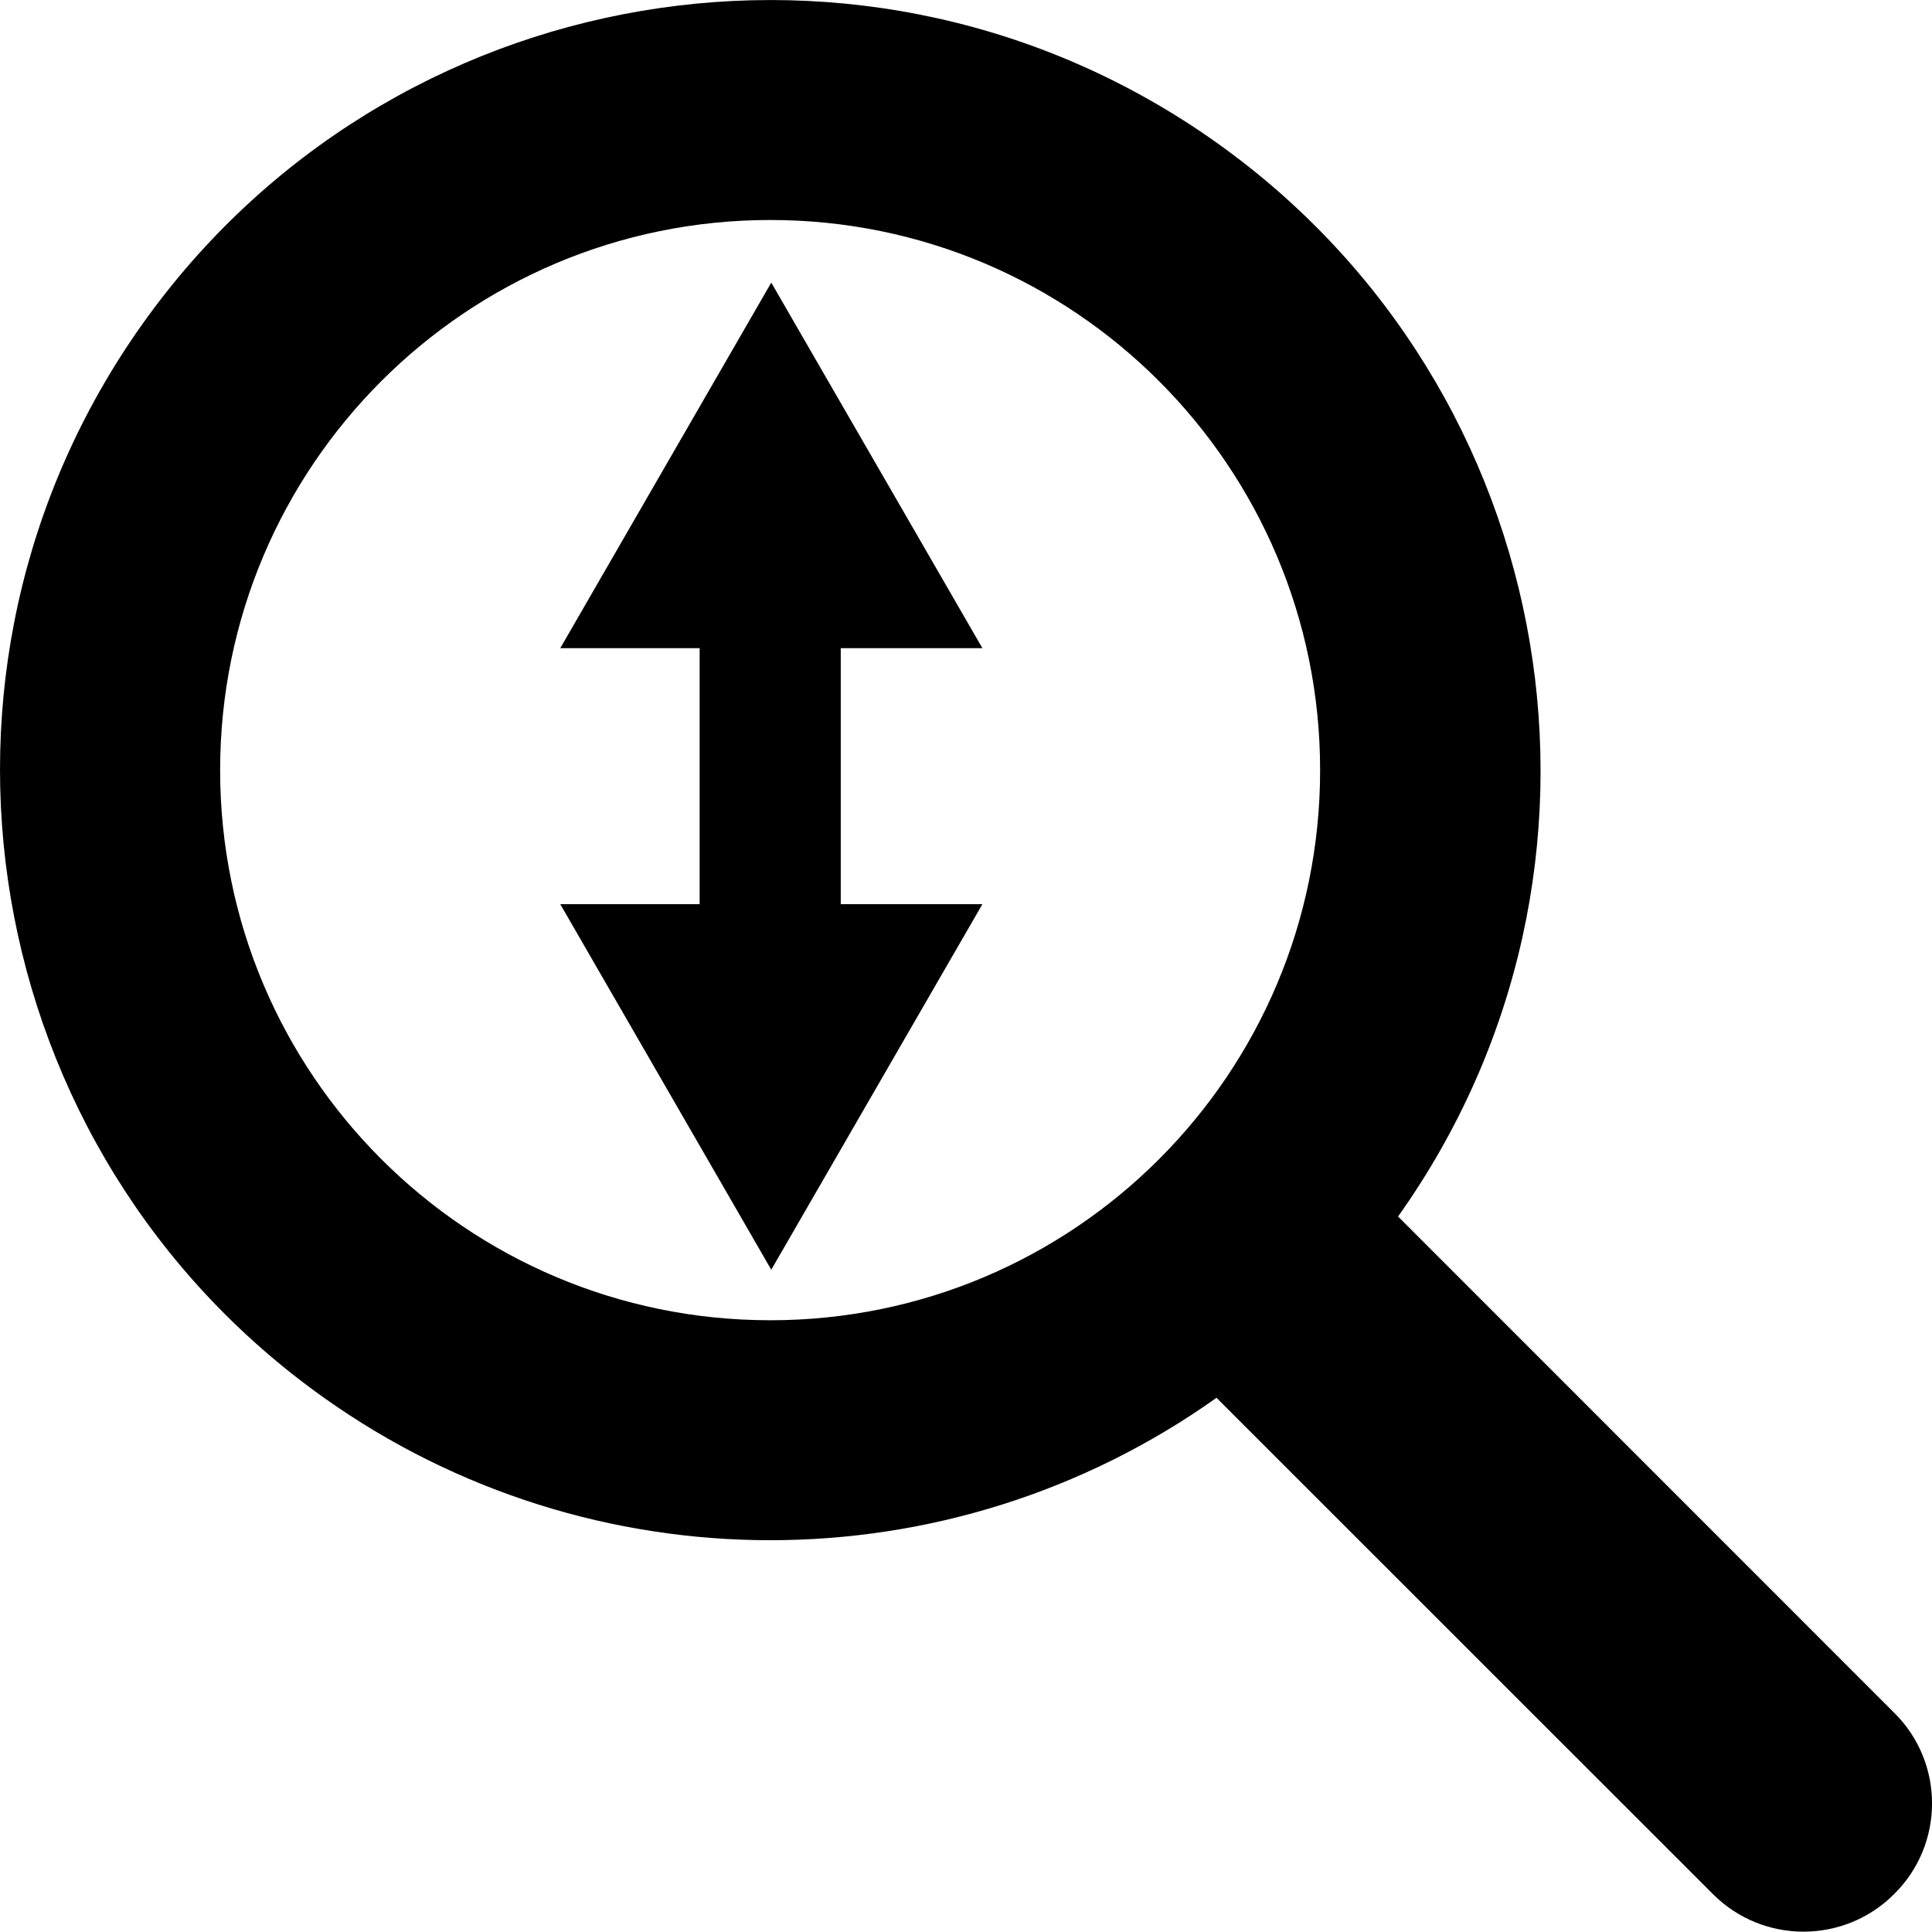 <?xml version="1.0" encoding="utf-8"?>
<!-- Generator: Adobe Illustrator 16.0.0, SVG Export Plug-In . SVG Version: 6.00 Build 0)  -->
<!DOCTYPE svg PUBLIC "-//W3C//DTD SVG 1.1//EN" "http://www.w3.org/Graphics/SVG/1.1/DTD/svg11.dtd">
<svg version="1.1" id="Layer_1" xmlns="http://www.w3.org/2000/svg" xmlns:xlink="http://www.w3.org/1999/xlink" x="0px" y="0px"
	 width="14.376px" height="14.374px" viewBox="2.767 0 14.376 14.374" enable-background="new 2.767 0 14.376 14.374"
	 xml:space="preserve">
<path d="M16.862,12.745L13.17,9.052c1.834-2.579,1.229-6.157-1.351-7.991C9.238-0.773,5.661-0.169,3.827,2.411
	c-1.833,2.579-1.229,6.157,1.351,7.99c1.988,1.413,4.653,1.413,6.641,0l3.693,3.692c0.372,0.374,0.978,0.374,1.35,0
	C17.237,13.722,17.237,13.116,16.862,12.745z M8.499,9.824c-2.261,0-4.094-1.833-4.094-4.093c0-2.261,1.833-4.094,4.094-4.094
	c2.259,0,4.091,1.833,4.091,4.094C12.59,7.992,10.758,9.824,8.499,9.824z"/>
<polygon points="10.077,4.823 8.506,2.103 6.936,4.823 7.973,4.823 7.973,6.728 6.936,6.728 8.506,9.448 10.077,6.728 9.023,6.728 
	9.023,4.823 "/>
</svg>
